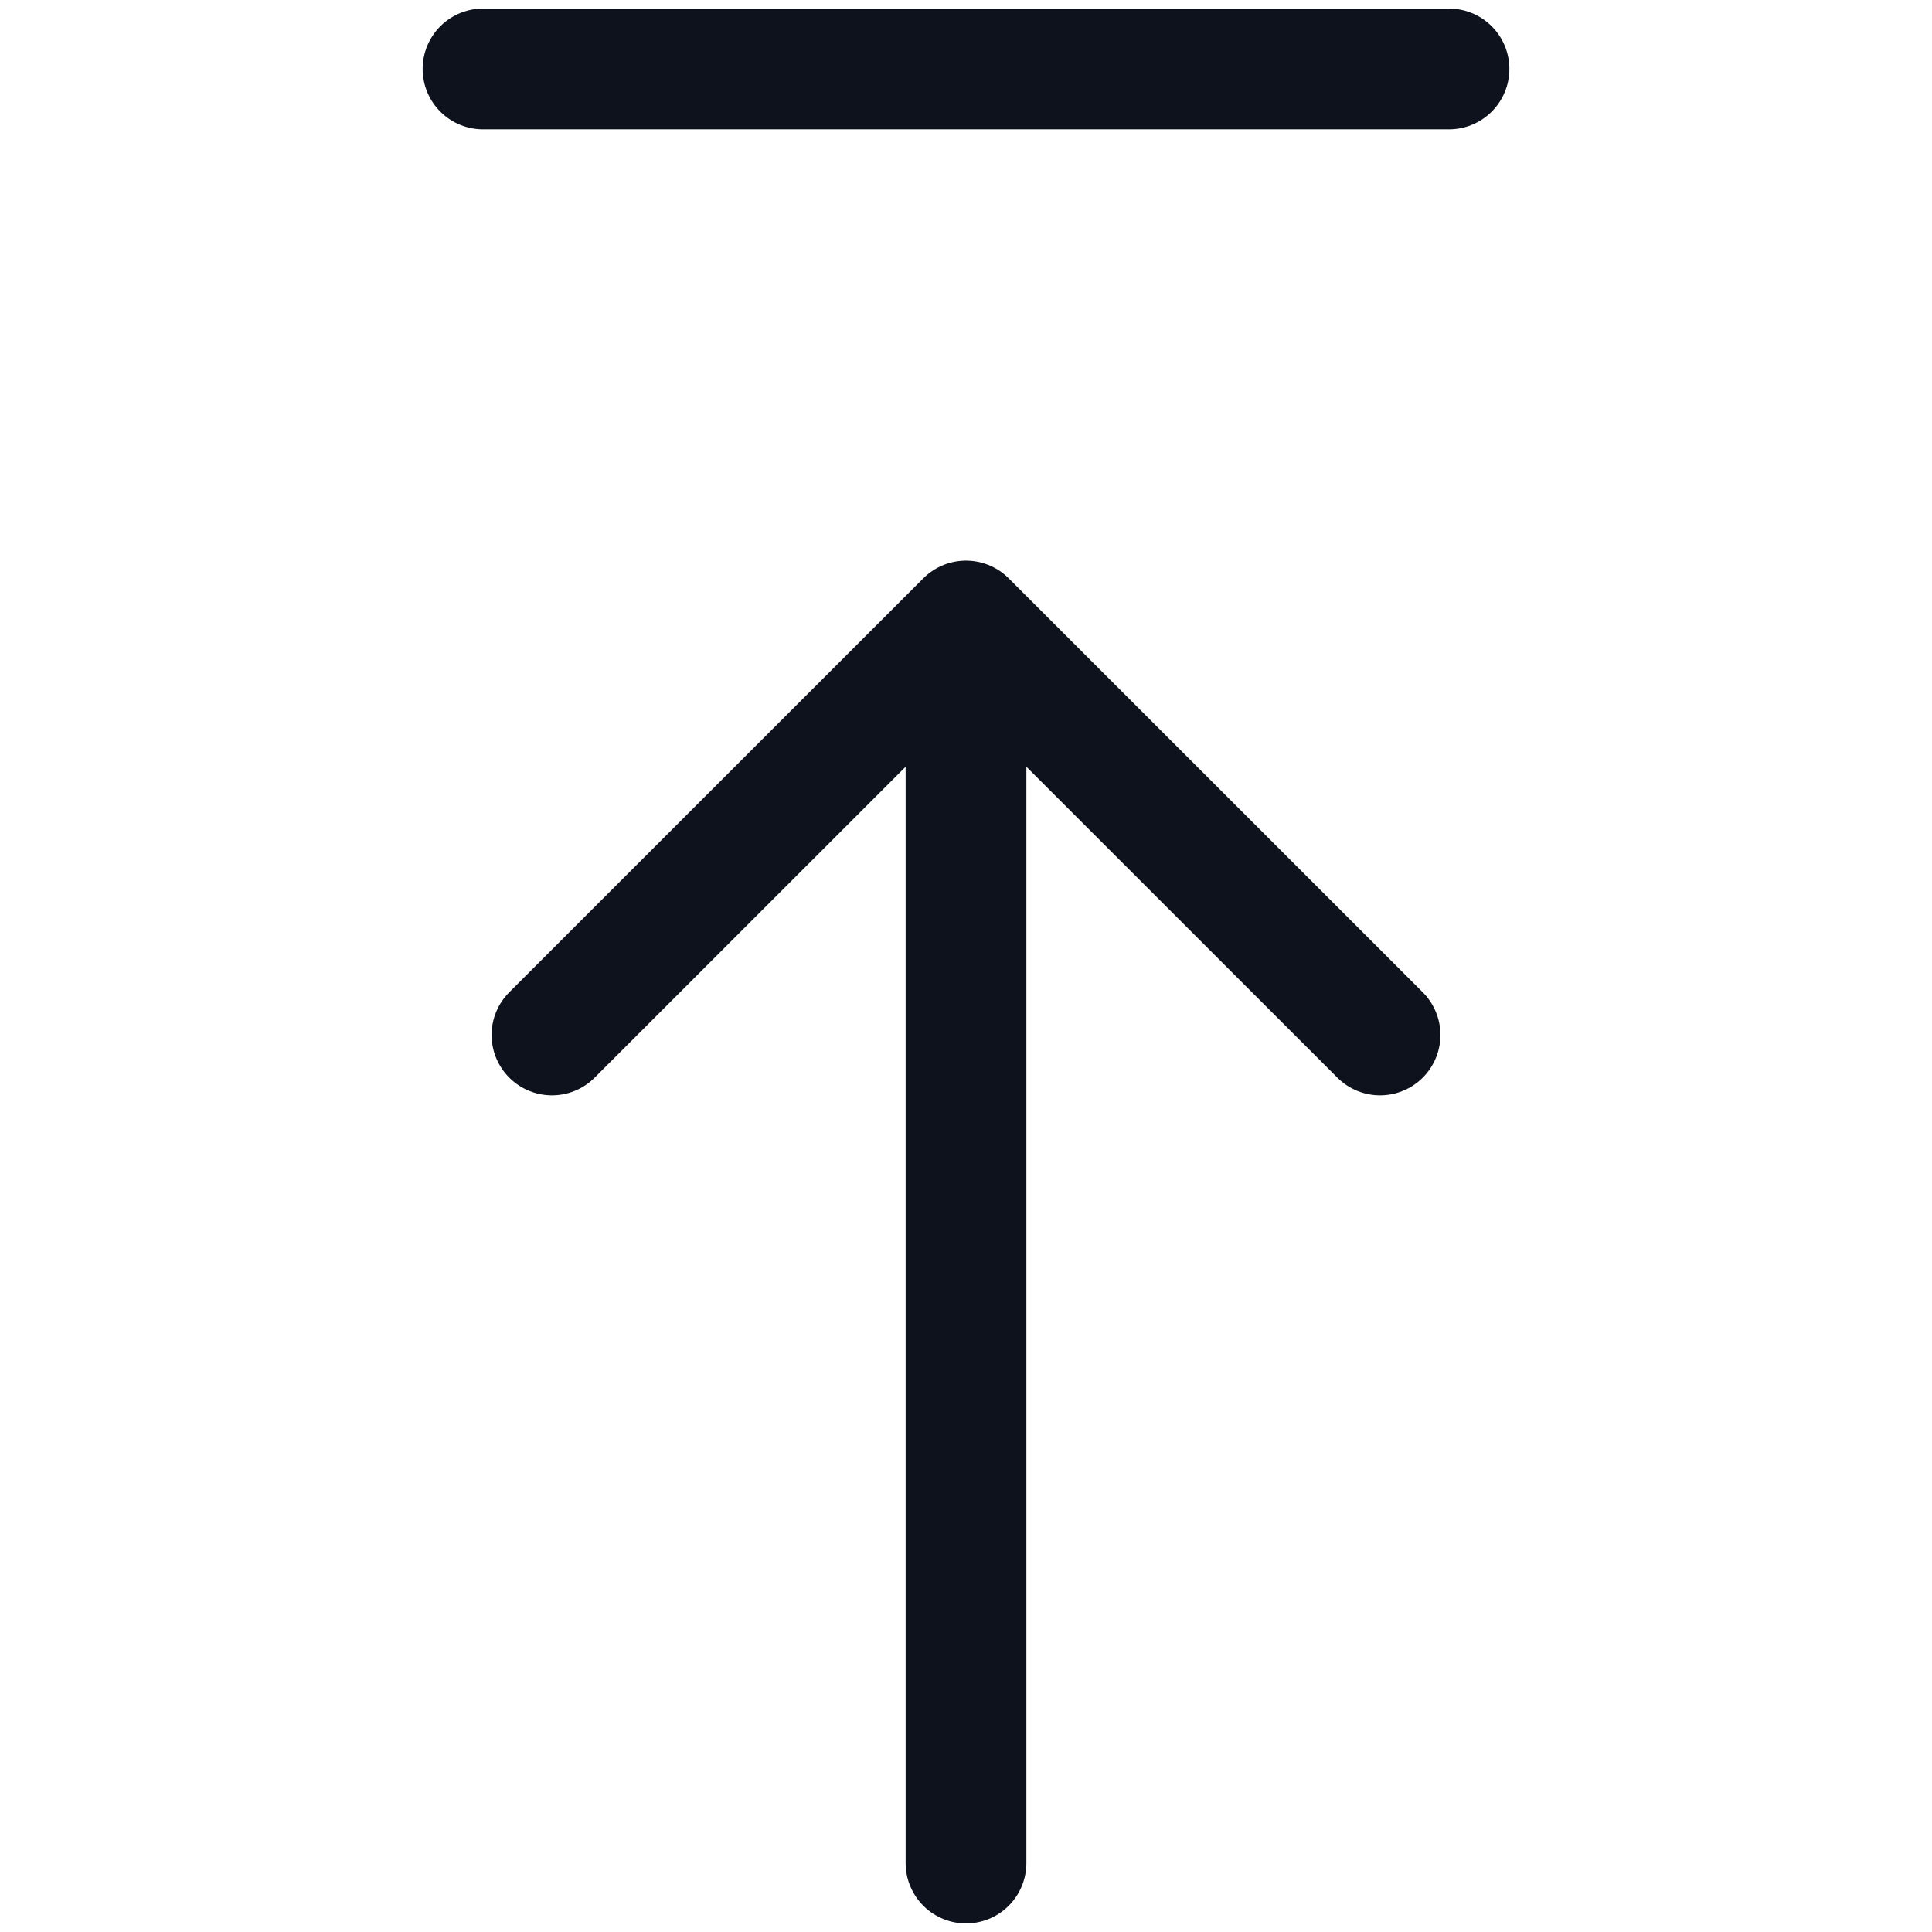 <svg width="16" height="16" viewBox="0 0 16 16" fill="none" xmlns="http://www.w3.org/2000/svg">
<path d="M4.571 8.571L8 5.143M8 5.143L11.429 8.571M8 5.143V15.429M4 0.571H12" stroke="#0D121C" stroke-linecap="round" stroke-linejoin="round"/>
</svg>
